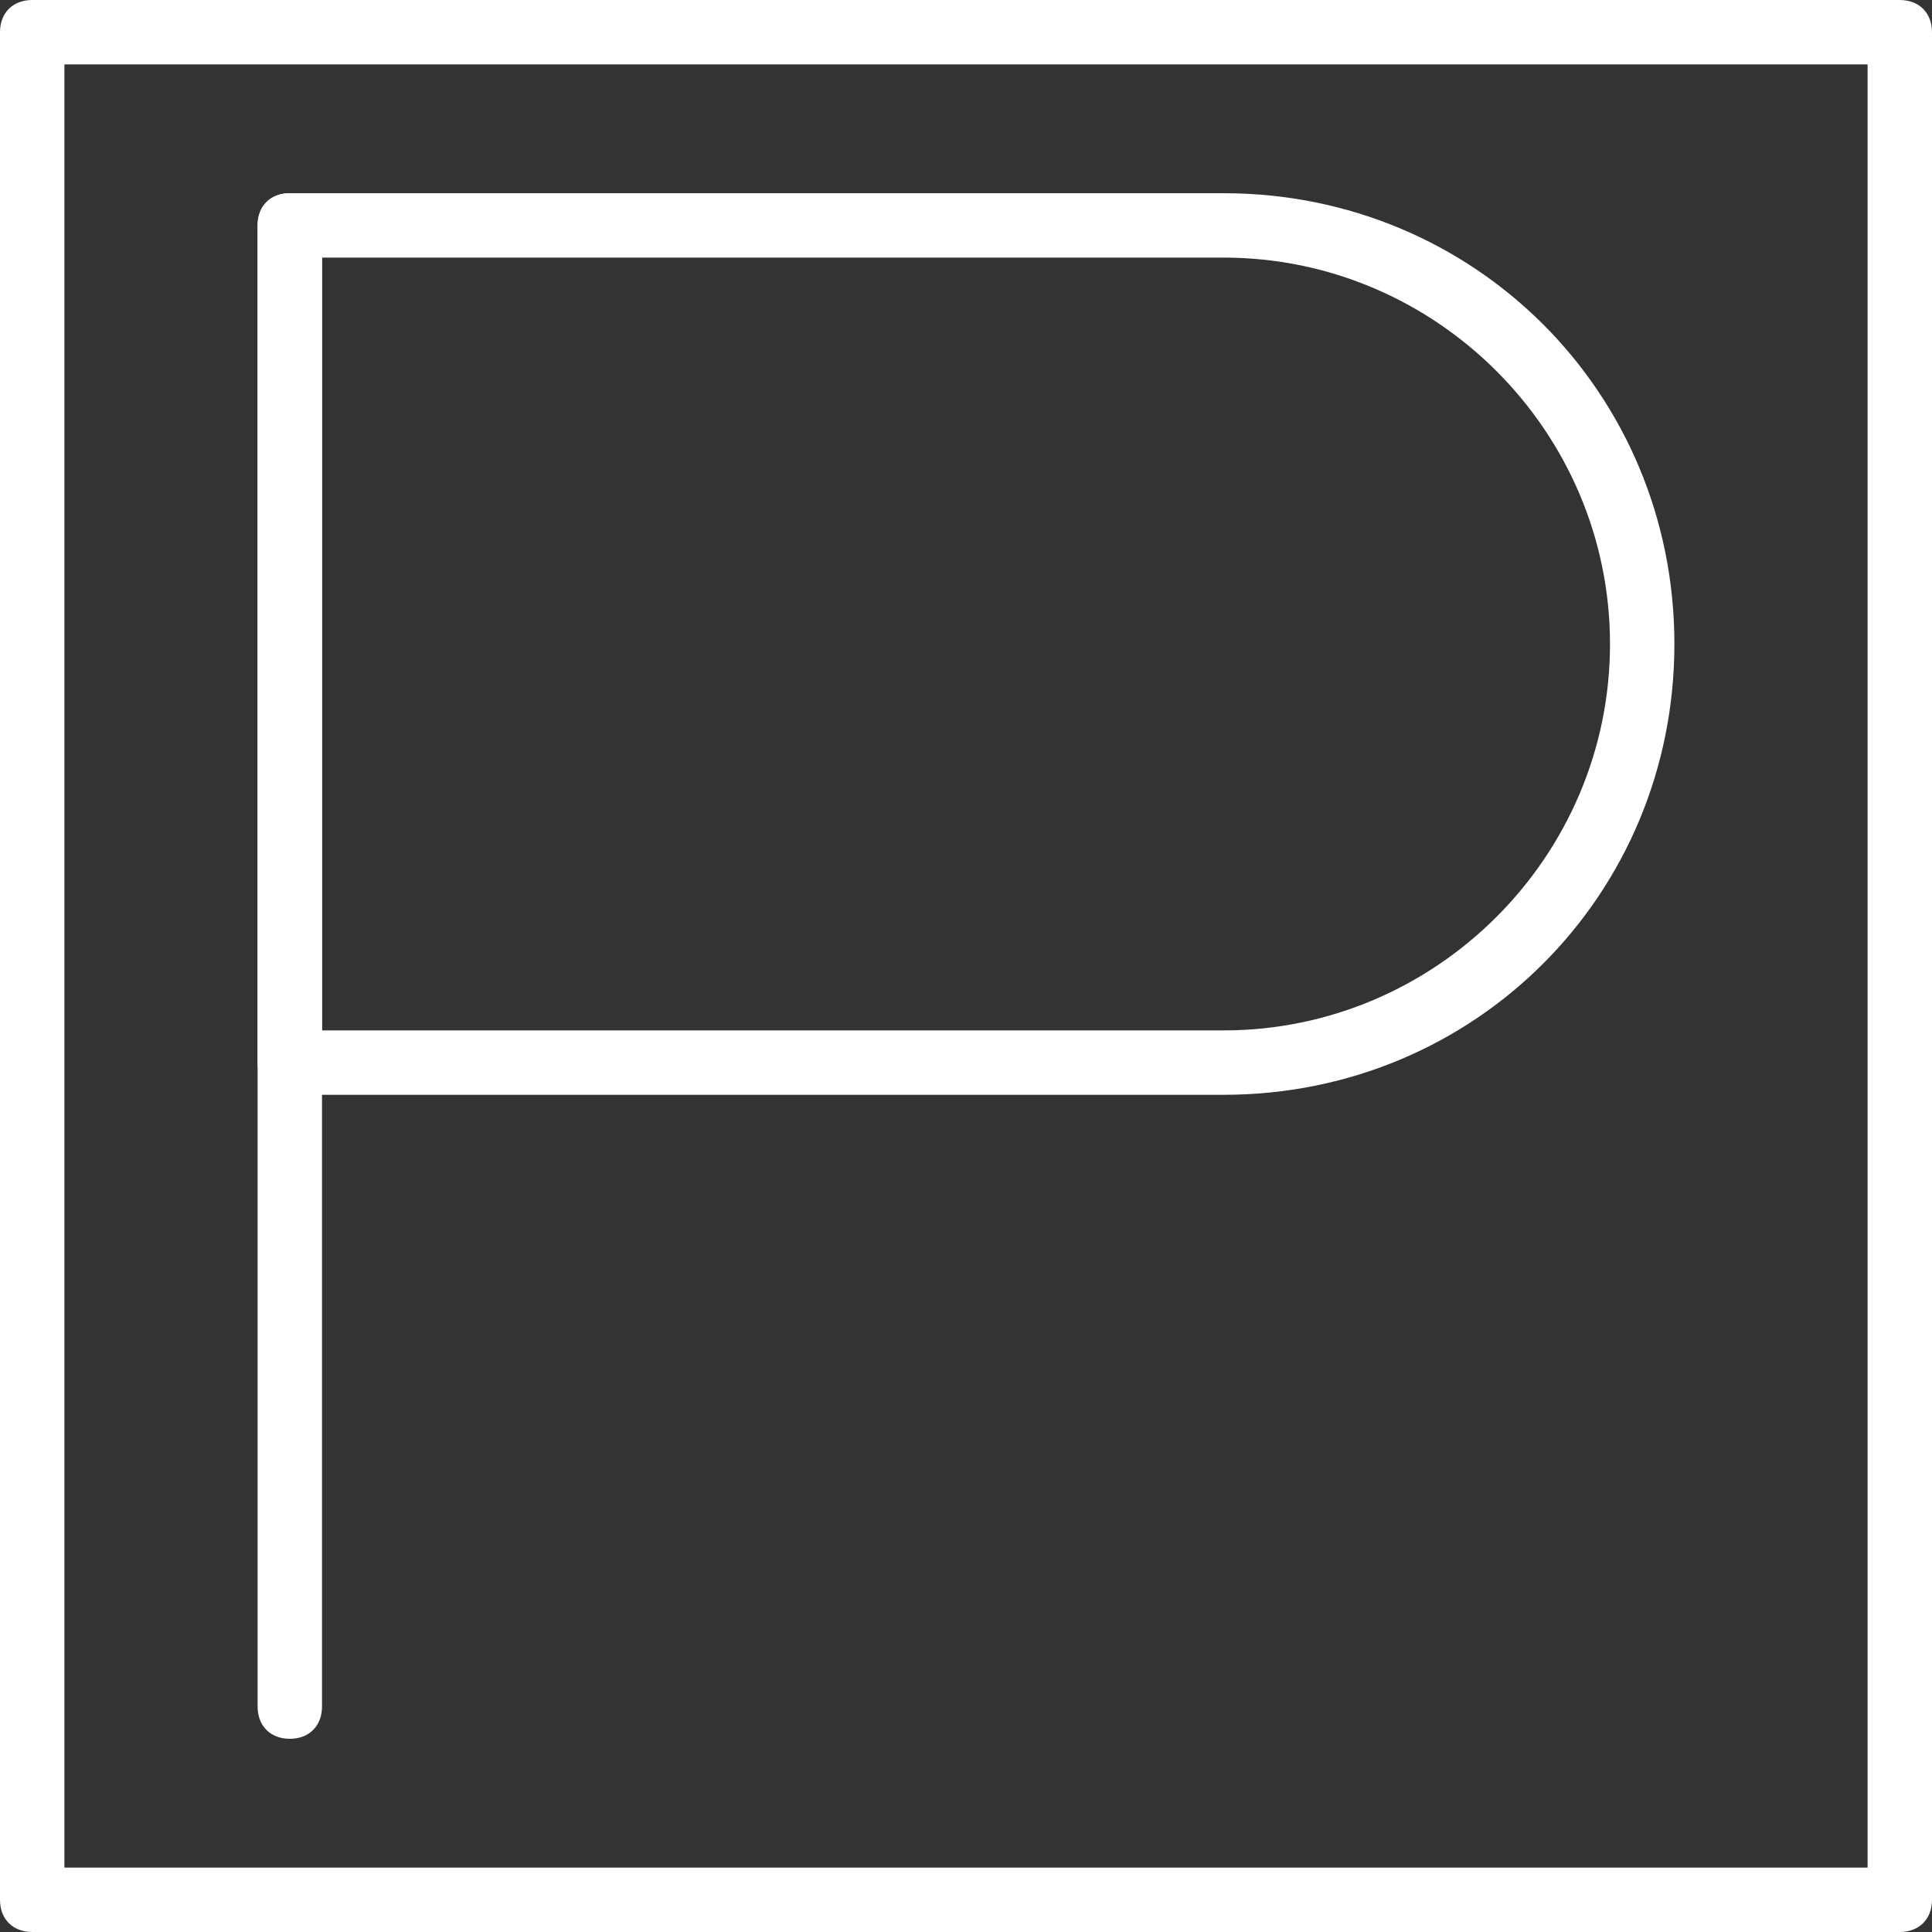 <?xml version="1.0" encoding="utf-8"?>
<!-- Generator: Adobe Illustrator 22.1.0, SVG Export Plug-In . SVG Version: 6.00 Build 0)  -->
<svg version="1.1" id="Layer_1" xmlns="http://www.w3.org/2000/svg" xmlns:xlink="http://www.w3.org/1999/xlink" x="0px" y="0px"
	 width="30px" height="30px" viewBox="0 0 30 30" style="enable-background:new 0 0 30 30;" xml:space="preserve">
<rect x="0" y="0" width="30" height="30" fill="#333333" stroke="none"/>
<style type="text/css">
	.st0{fill:#FFFFFF;}
</style>
<g>
	<g>
		<path class="st0" d="M4.5,27C4.2,27,4,26.8,4,26.5v-23C4,3.2,4.2,3,4.5,3S5,3.2,5,3.5v23C5,26.8,4.8,27,4.5,27z"/>
	</g>
	<g>
		<path class="st0" d="M19,17H4.5C4.2,17,4,16.8,4,16.5v-13C4,3.2,4.2,3,4.5,3H19c3.9,0,7,3.1,7,7S22.9,17,19,17z M5,16h14
			c3.3,0,6-2.7,6-6s-2.7-6-6-6H5V16z"/>
	</g>
	<g>
		<path class="st0" d="M29.5,30h-29C0.2,30,0,29.8,0,29.5v-29C0,0.2,0.2,0,0.5,0h29C29.8,0,30,0.2,30,0.5v29
			C30,29.8,29.8,30,29.5,30z M1,29h28V1H1V29z"/>
	</g>
</g>
</svg>
